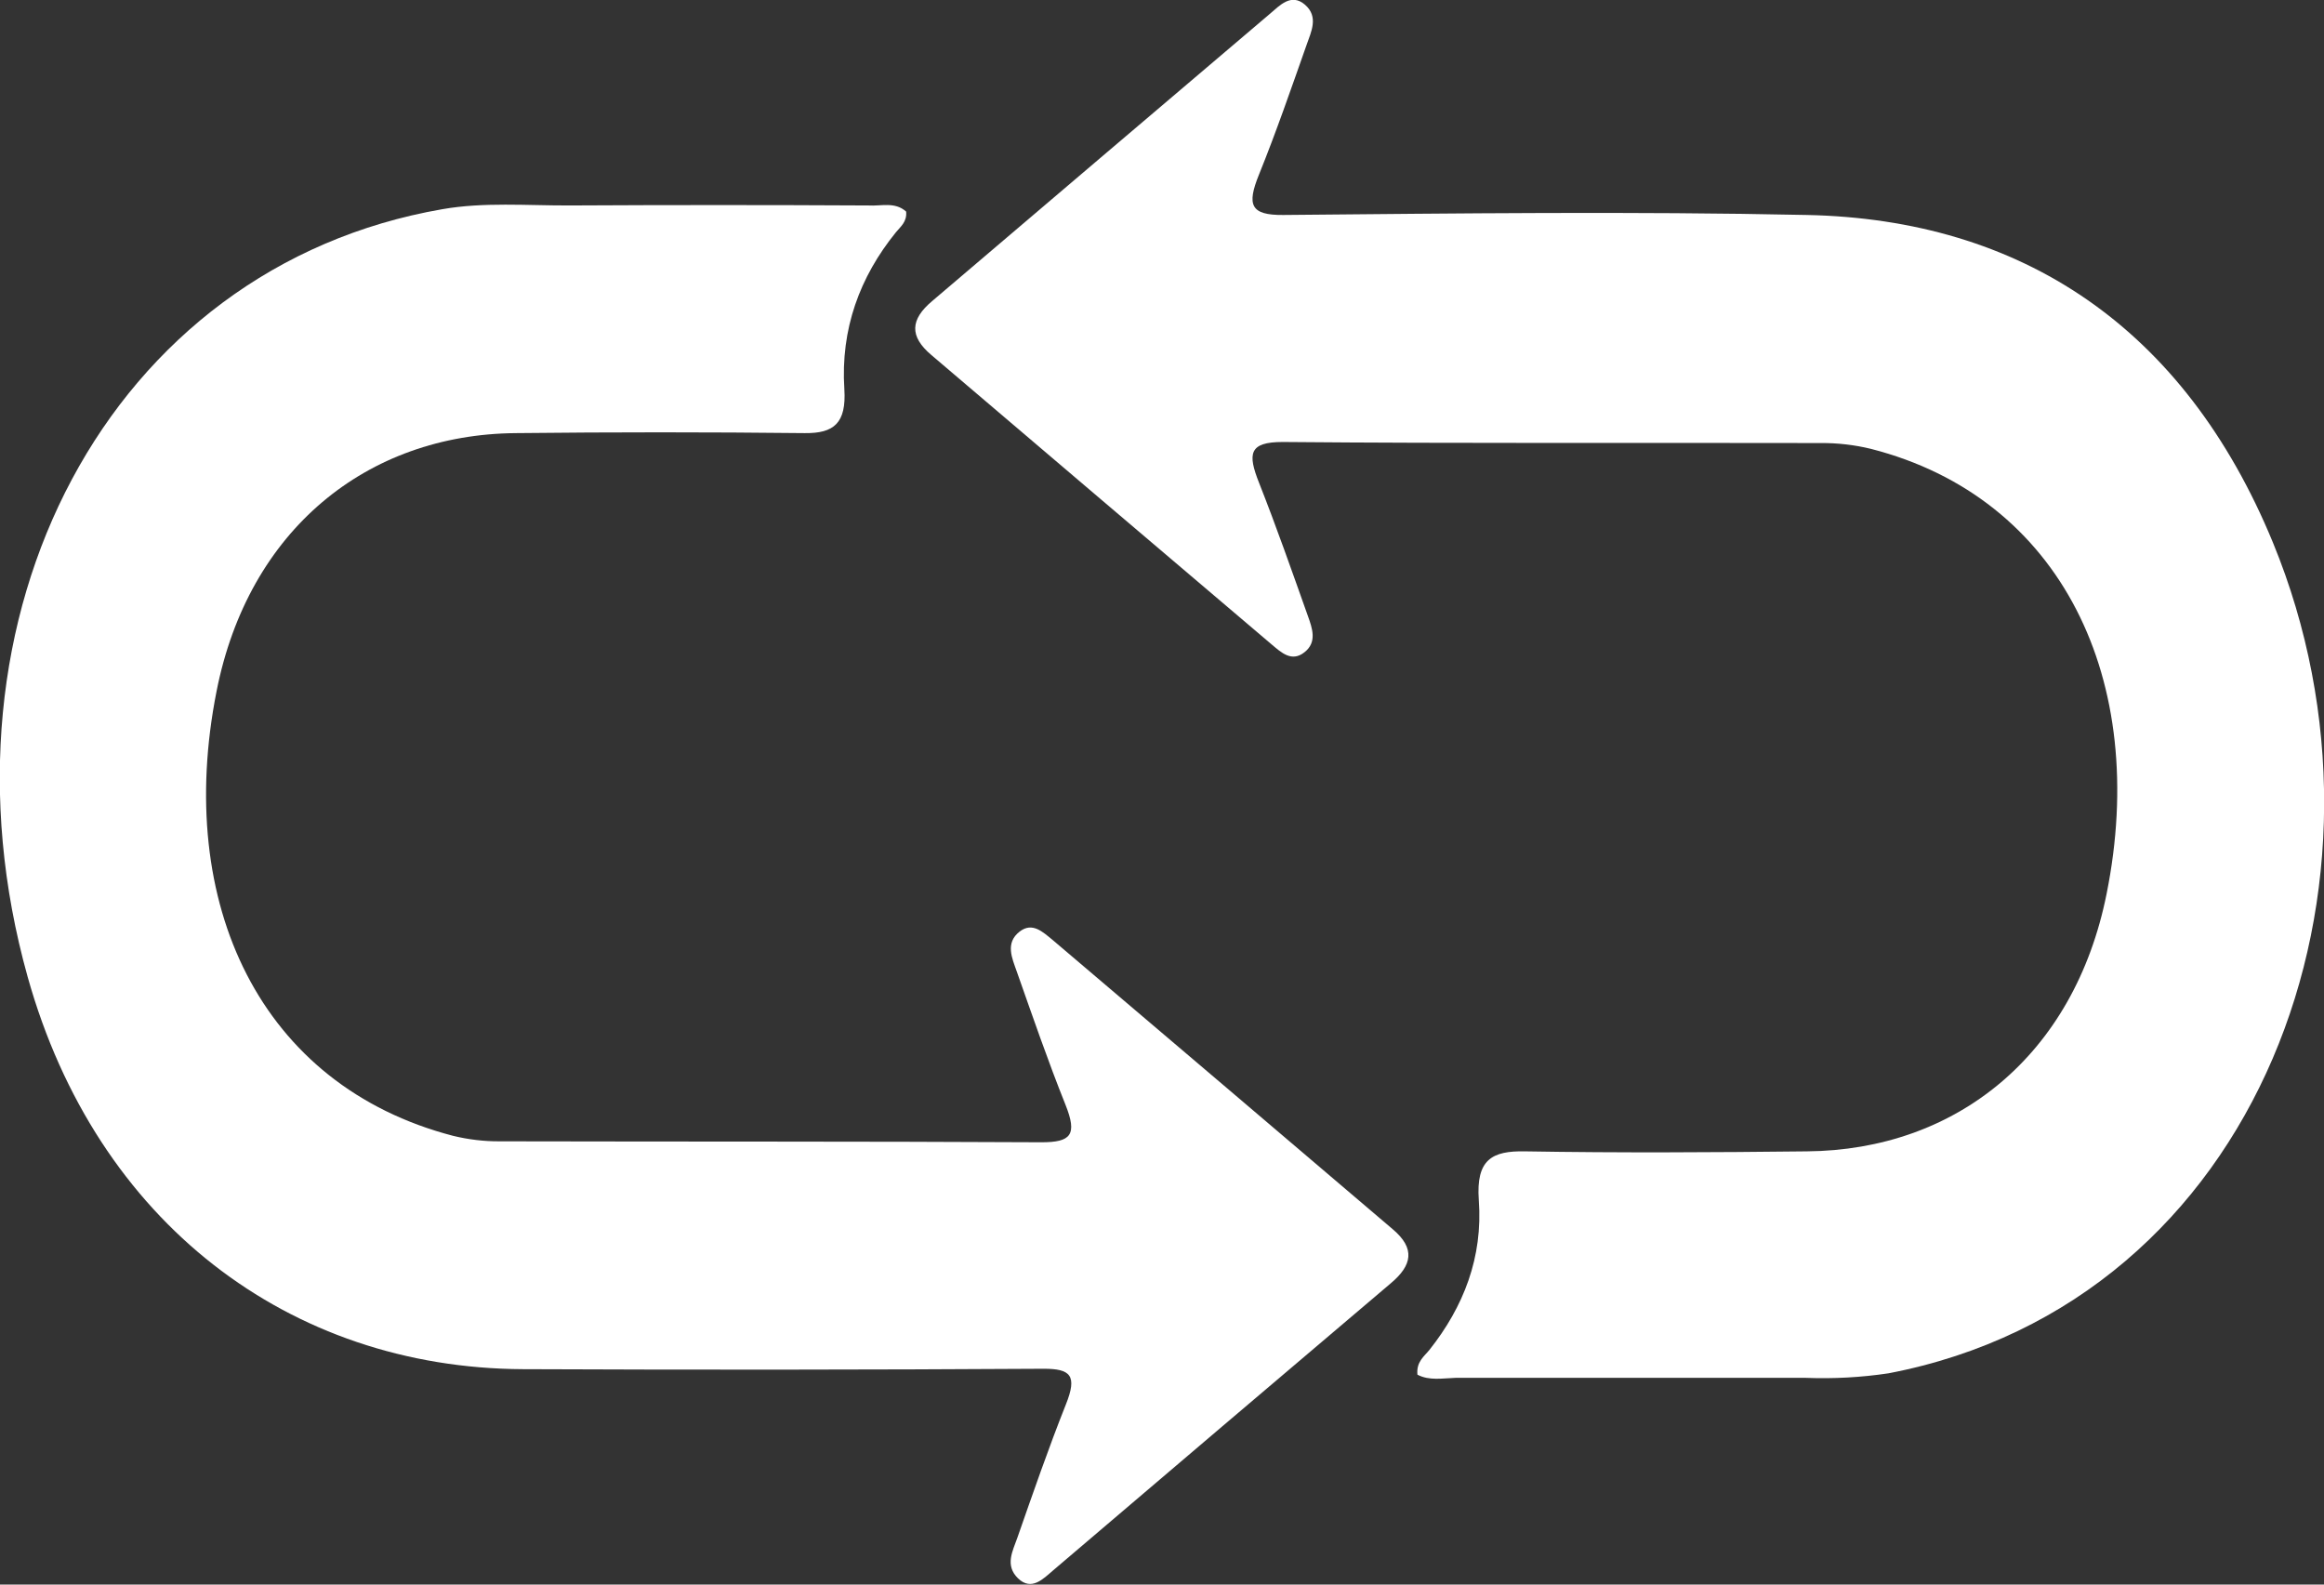 <svg width="22" height="15" viewBox="0 0 22 15" fill="none" xmlns="http://www.w3.org/2000/svg">
<rect x="0" y="0" width="22" height="15" fill="#333333" stroke="none"/>
<g clip-path="url(#clip0_509_1518)">
<path d="M8.578 2.003C8.587 2.101 8.524 2.146 8.481 2.199C8.139 2.621 7.956 3.115 7.993 3.684C8.013 4.006 7.894 4.103 7.619 4.1C6.707 4.09 5.794 4.09 4.882 4.1C3.473 4.112 2.351 5.016 2.05 6.544C1.651 8.557 2.465 10.277 4.289 10.752C4.433 10.787 4.581 10.805 4.728 10.804C6.439 10.808 8.149 10.804 9.859 10.813C10.138 10.813 10.201 10.744 10.086 10.457C9.92 10.043 9.774 9.618 9.625 9.196C9.581 9.071 9.513 8.926 9.653 8.818C9.773 8.726 9.871 8.822 9.96 8.894C11.035 9.807 12.11 10.721 13.184 11.636C13.401 11.819 13.367 11.978 13.168 12.146C12.101 13.051 11.035 13.957 9.97 14.865C9.875 14.946 9.765 15.064 9.637 14.941C9.51 14.817 9.587 14.682 9.631 14.556C9.779 14.133 9.925 13.71 10.09 13.295C10.2 13.021 10.136 12.956 9.876 12.957C8.234 12.967 6.593 12.968 4.951 12.961C2.74 12.951 0.914 11.574 0.262 9.248C-0.696 5.825 1.031 2.526 4.189 1.98C4.579 1.912 4.985 1.946 5.384 1.945C6.329 1.94 7.275 1.94 8.221 1.945C8.342 1.953 8.471 1.907 8.578 2.003Z" fill="white"/>
<path d="M13.418 13.013C13.406 12.891 13.482 12.84 13.532 12.778C13.854 12.372 14.039 11.903 13.999 11.361C13.971 10.973 14.127 10.893 14.437 10.899C15.327 10.914 16.216 10.909 17.105 10.899C18.517 10.887 19.636 9.991 19.942 8.461C20.348 6.441 19.515 4.71 17.711 4.249C17.555 4.211 17.396 4.193 17.237 4.194C15.539 4.19 13.841 4.199 12.143 4.184C11.821 4.184 11.81 4.296 11.919 4.571C12.083 4.986 12.231 5.409 12.381 5.831C12.423 5.948 12.47 6.079 12.349 6.174C12.229 6.27 12.131 6.179 12.041 6.103C10.966 5.19 9.891 4.276 8.817 3.361C8.606 3.183 8.618 3.024 8.823 2.851C9.889 1.943 10.955 1.037 12.02 0.132C12.115 0.052 12.222 -0.069 12.354 0.045C12.485 0.159 12.412 0.301 12.368 0.427C12.223 0.838 12.081 1.25 11.918 1.653C11.802 1.939 11.836 2.038 12.148 2.035C13.8 2.02 15.453 2 17.105 2.035C19.132 2.077 20.676 3.094 21.517 5.137C22.838 8.349 21.402 12.325 17.878 13C17.619 13.039 17.356 13.053 17.094 13.043C15.989 13.043 14.884 13.043 13.778 13.043C13.656 13.047 13.53 13.072 13.418 13.013Z" fill="white"/>
</g>
<defs>
<clipPath id="clip0_509_1518">
<rect width="22" height="15" fill="white"/>
</clipPath>
</defs>
</svg>
